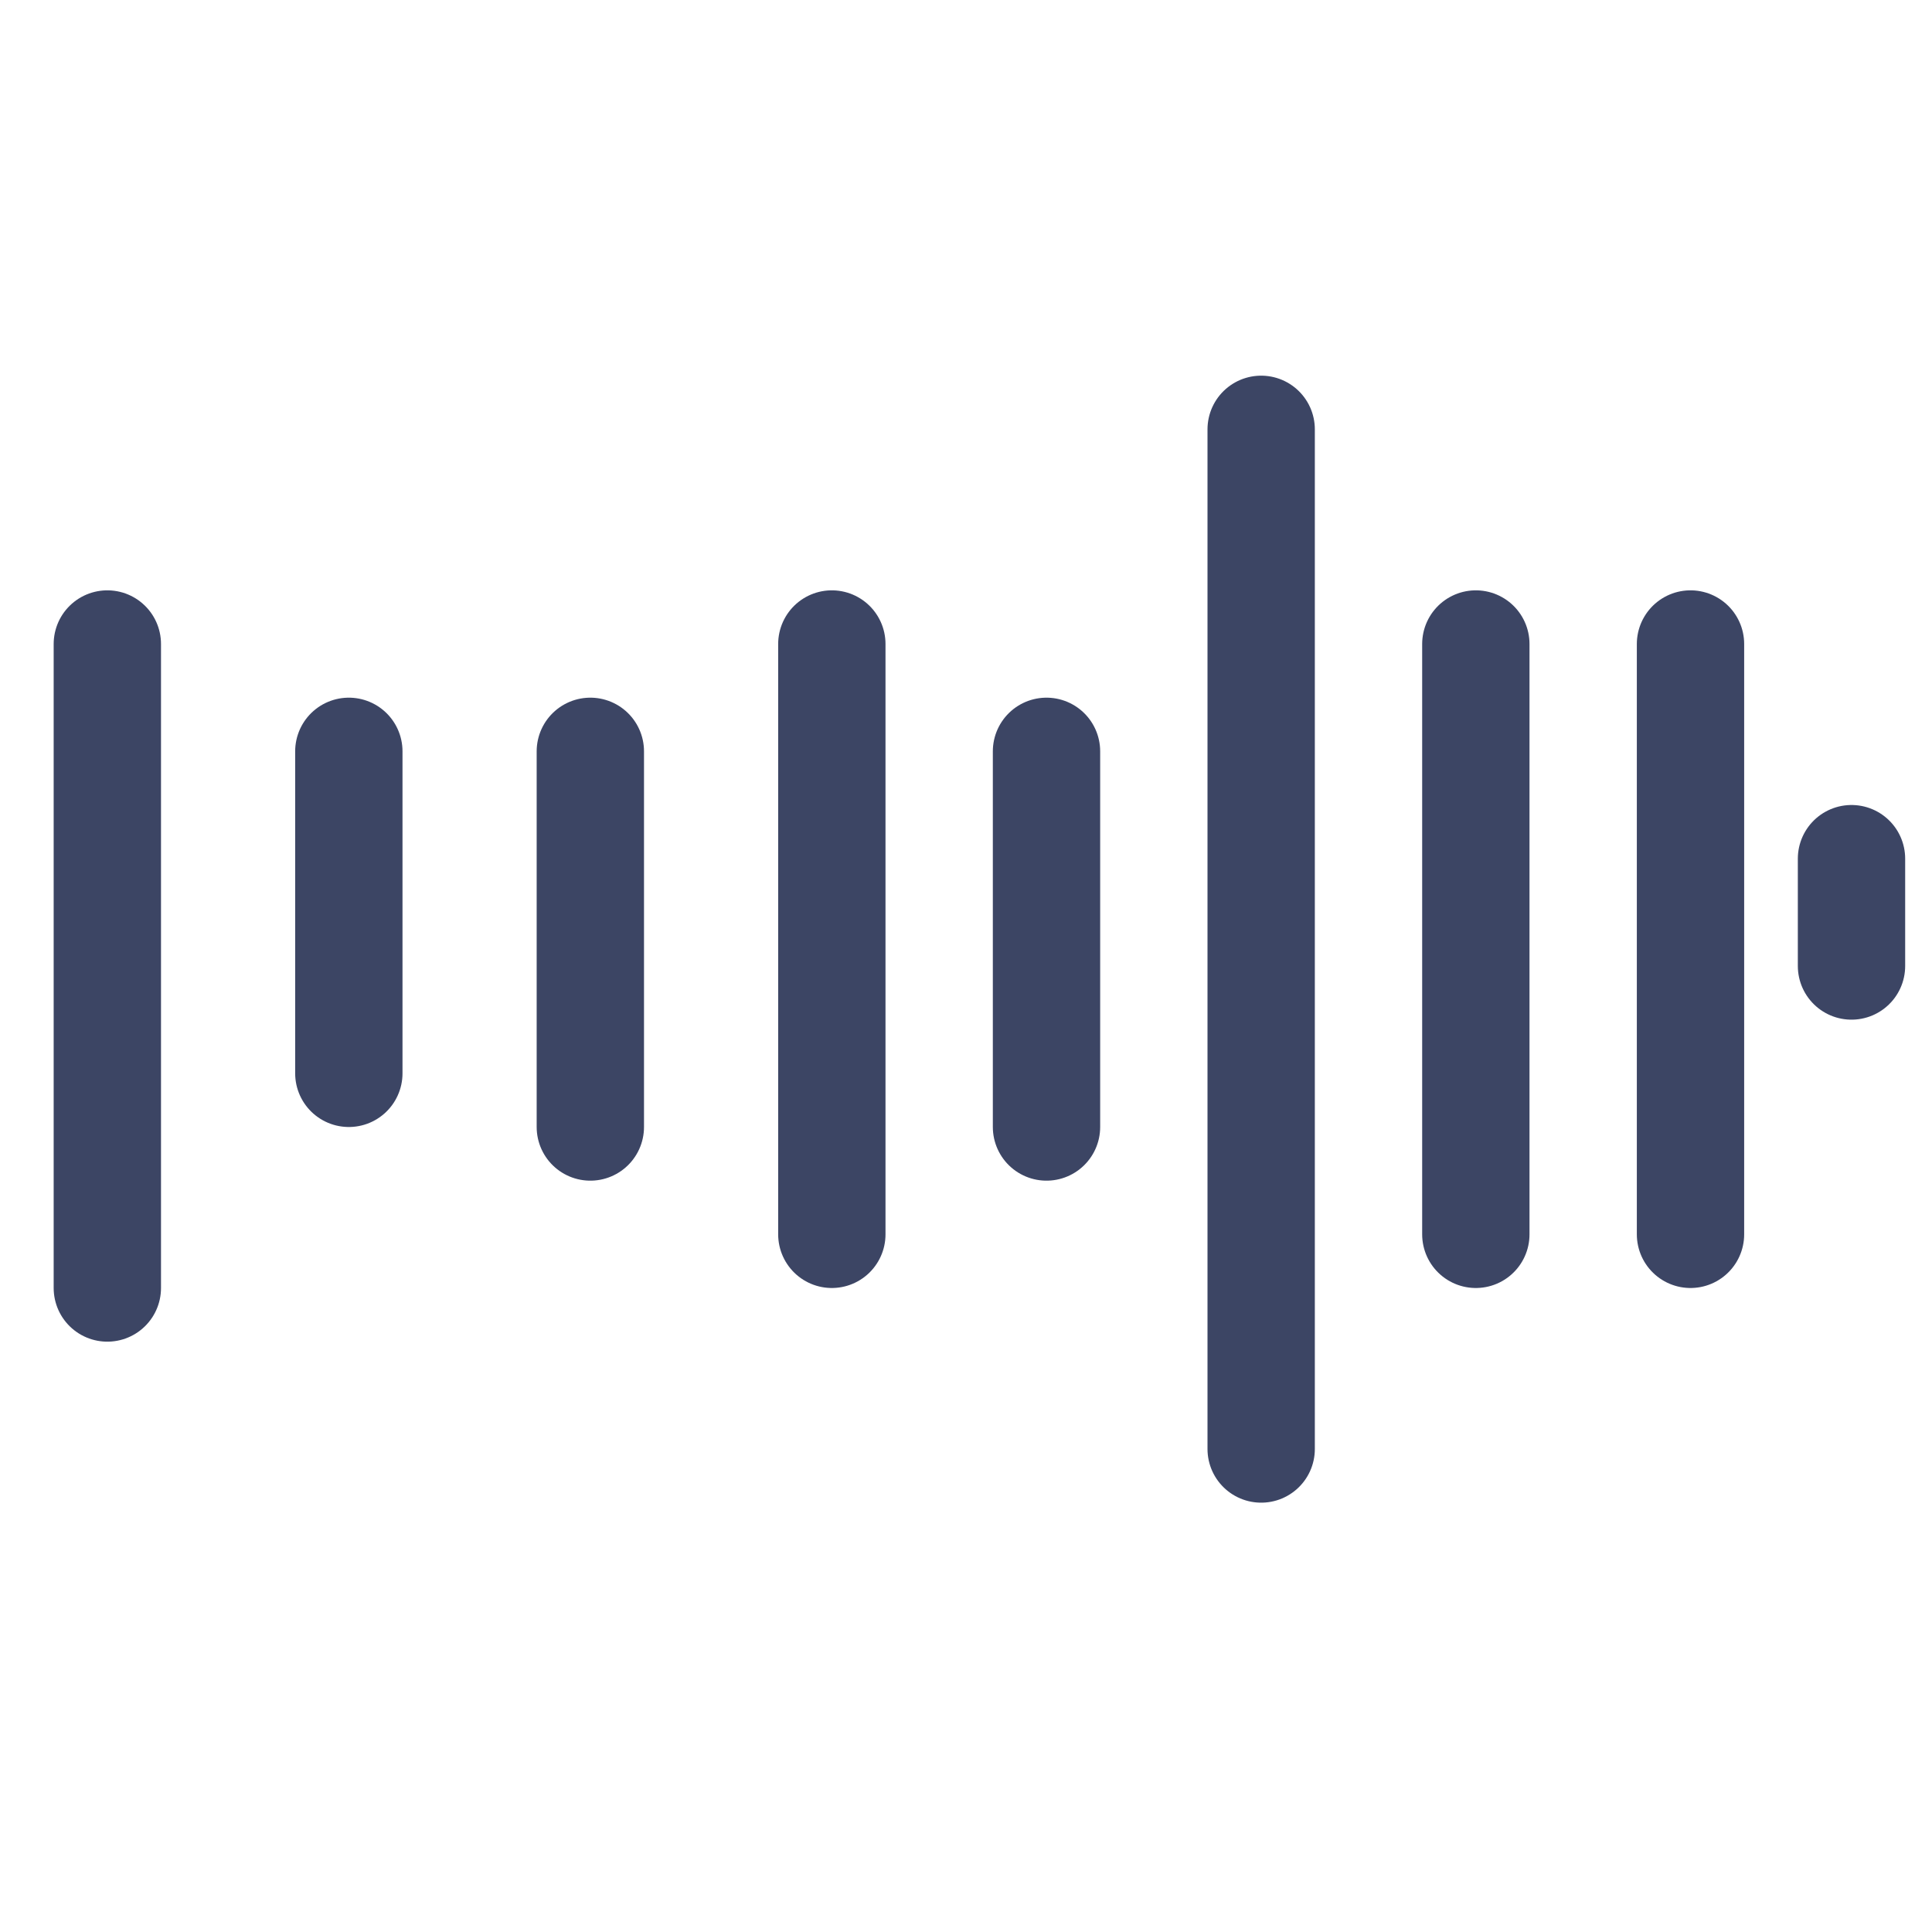 <svg xmlns="http://www.w3.org/2000/svg" width="36" height="36" viewBox="0 0 36 36">
    <g fill="none" fill-rule="evenodd">
        <path d="M0 0h36v36H0z"/>
        <path stroke="#3C4564" stroke-linecap="round" stroke-linejoin="round" stroke-width="2" d="M2 12v12M6.5 14v6M11 14v7M15.5 12v11M19.5 14v7M27.5 12v11M23.5 8v19M34.5 16v2M31.5 12v11"/>
    </g>
</svg>
